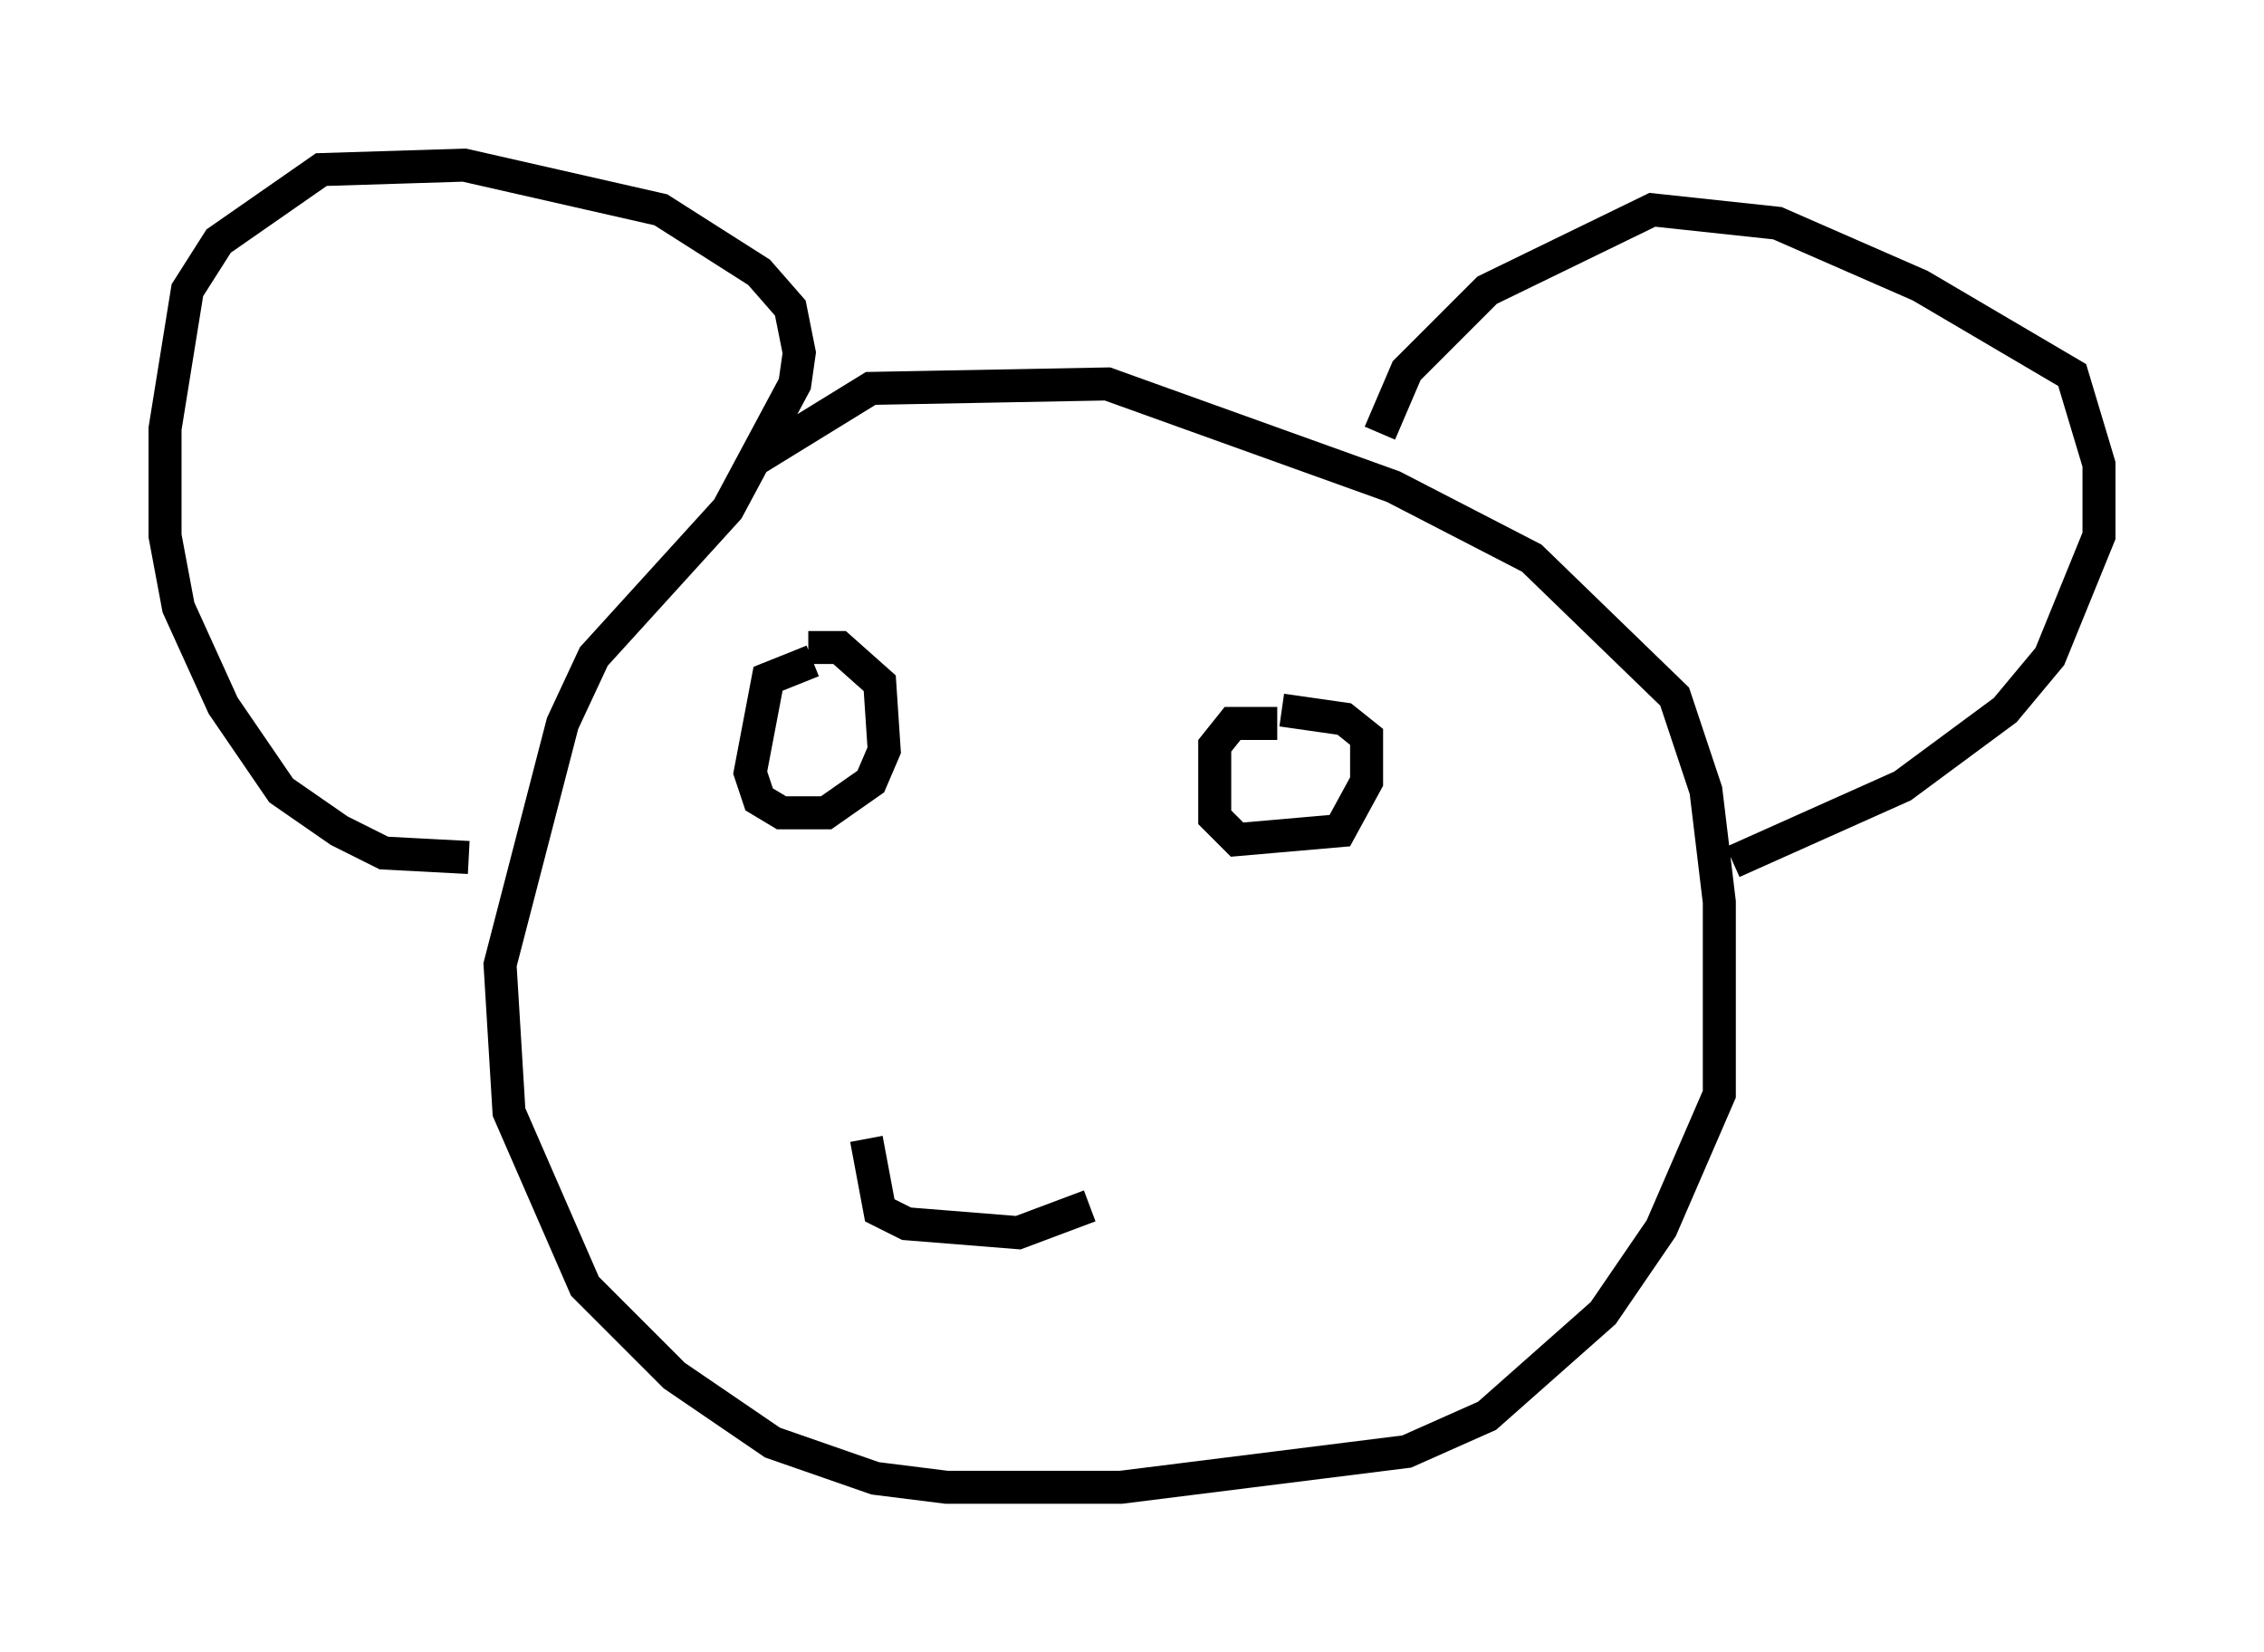 <?xml version="1.0" encoding="utf-8" ?>
<svg baseProfile="full" height="50.054" version="1.1" width="68.592" xmlns="http://www.w3.org/2000/svg" xmlns:ev="http://www.w3.org/2001/xml-events" xmlns:xlink="http://www.w3.org/1999/xlink"><defs /><rect fill="white" height="50.054" width="68.592" x="0" y="0" /><path d="M17.72, 21.779 m5.142, -7.848 l3.518, -2.165 7.172, -0.135 l8.66, 3.112 4.195, 2.165 l4.33, 4.195 0.947, 2.842 l0.406, 3.383 0.0, 5.819 l-1.759, 4.059 -1.759, 2.571 l-3.518, 3.112 -2.436, 1.083 l-8.66, 1.083 -5.277, 0.0 l-2.165, -0.271 -3.112, -1.083 l-2.977, -2.03 -2.706, -2.706 l-2.3, -5.277 -0.271, -4.465 l1.894, -7.307 0.947, -2.03 l4.059, -4.465 2.03, -3.789 l0.135, -0.947 -0.271, -1.353 l-0.947, -1.083 -2.977, -1.894 l-5.954, -1.353 -4.33, 0.135 l-3.112, 2.165 -0.947, 1.488 l-0.677, 4.195 0.0, 3.248 l0.406, 2.165 1.353, 2.977 l1.759, 2.571 1.759, 1.218 l1.353, 0.677 2.571, 0.135 m27.605, -12.855 l0.812, -1.894 2.436, -2.436 l5.007, -2.436 3.789, 0.406 l4.33, 1.894 4.601, 2.706 l0.812, 2.706 0.0, 2.165 l-1.488, 3.654 -1.353, 1.624 l-3.112, 2.3 -5.142, 2.3 m-27.875, -6.089 l-1.353, 0.541 -0.541, 2.842 l0.271, 0.812 0.677, 0.406 l1.353, 0.0 1.353, -0.947 l0.406, -0.947 -0.135, -2.03 l-1.218, -1.083 -0.947, 0.0 m14.208, 2.3 l-1.353, 0.0 -0.541, 0.677 l0.0, 2.165 0.677, 0.677 l3.112, -0.271 0.812, -1.488 l0.0, -1.353 -0.677, -0.541 l-1.894, -0.271 m-12.584, 12.99 l0.406, 2.165 0.812, 0.406 l3.383, 0.271 2.165, -0.812 " fill="none" stroke="black" stroke-width="1" /></svg>